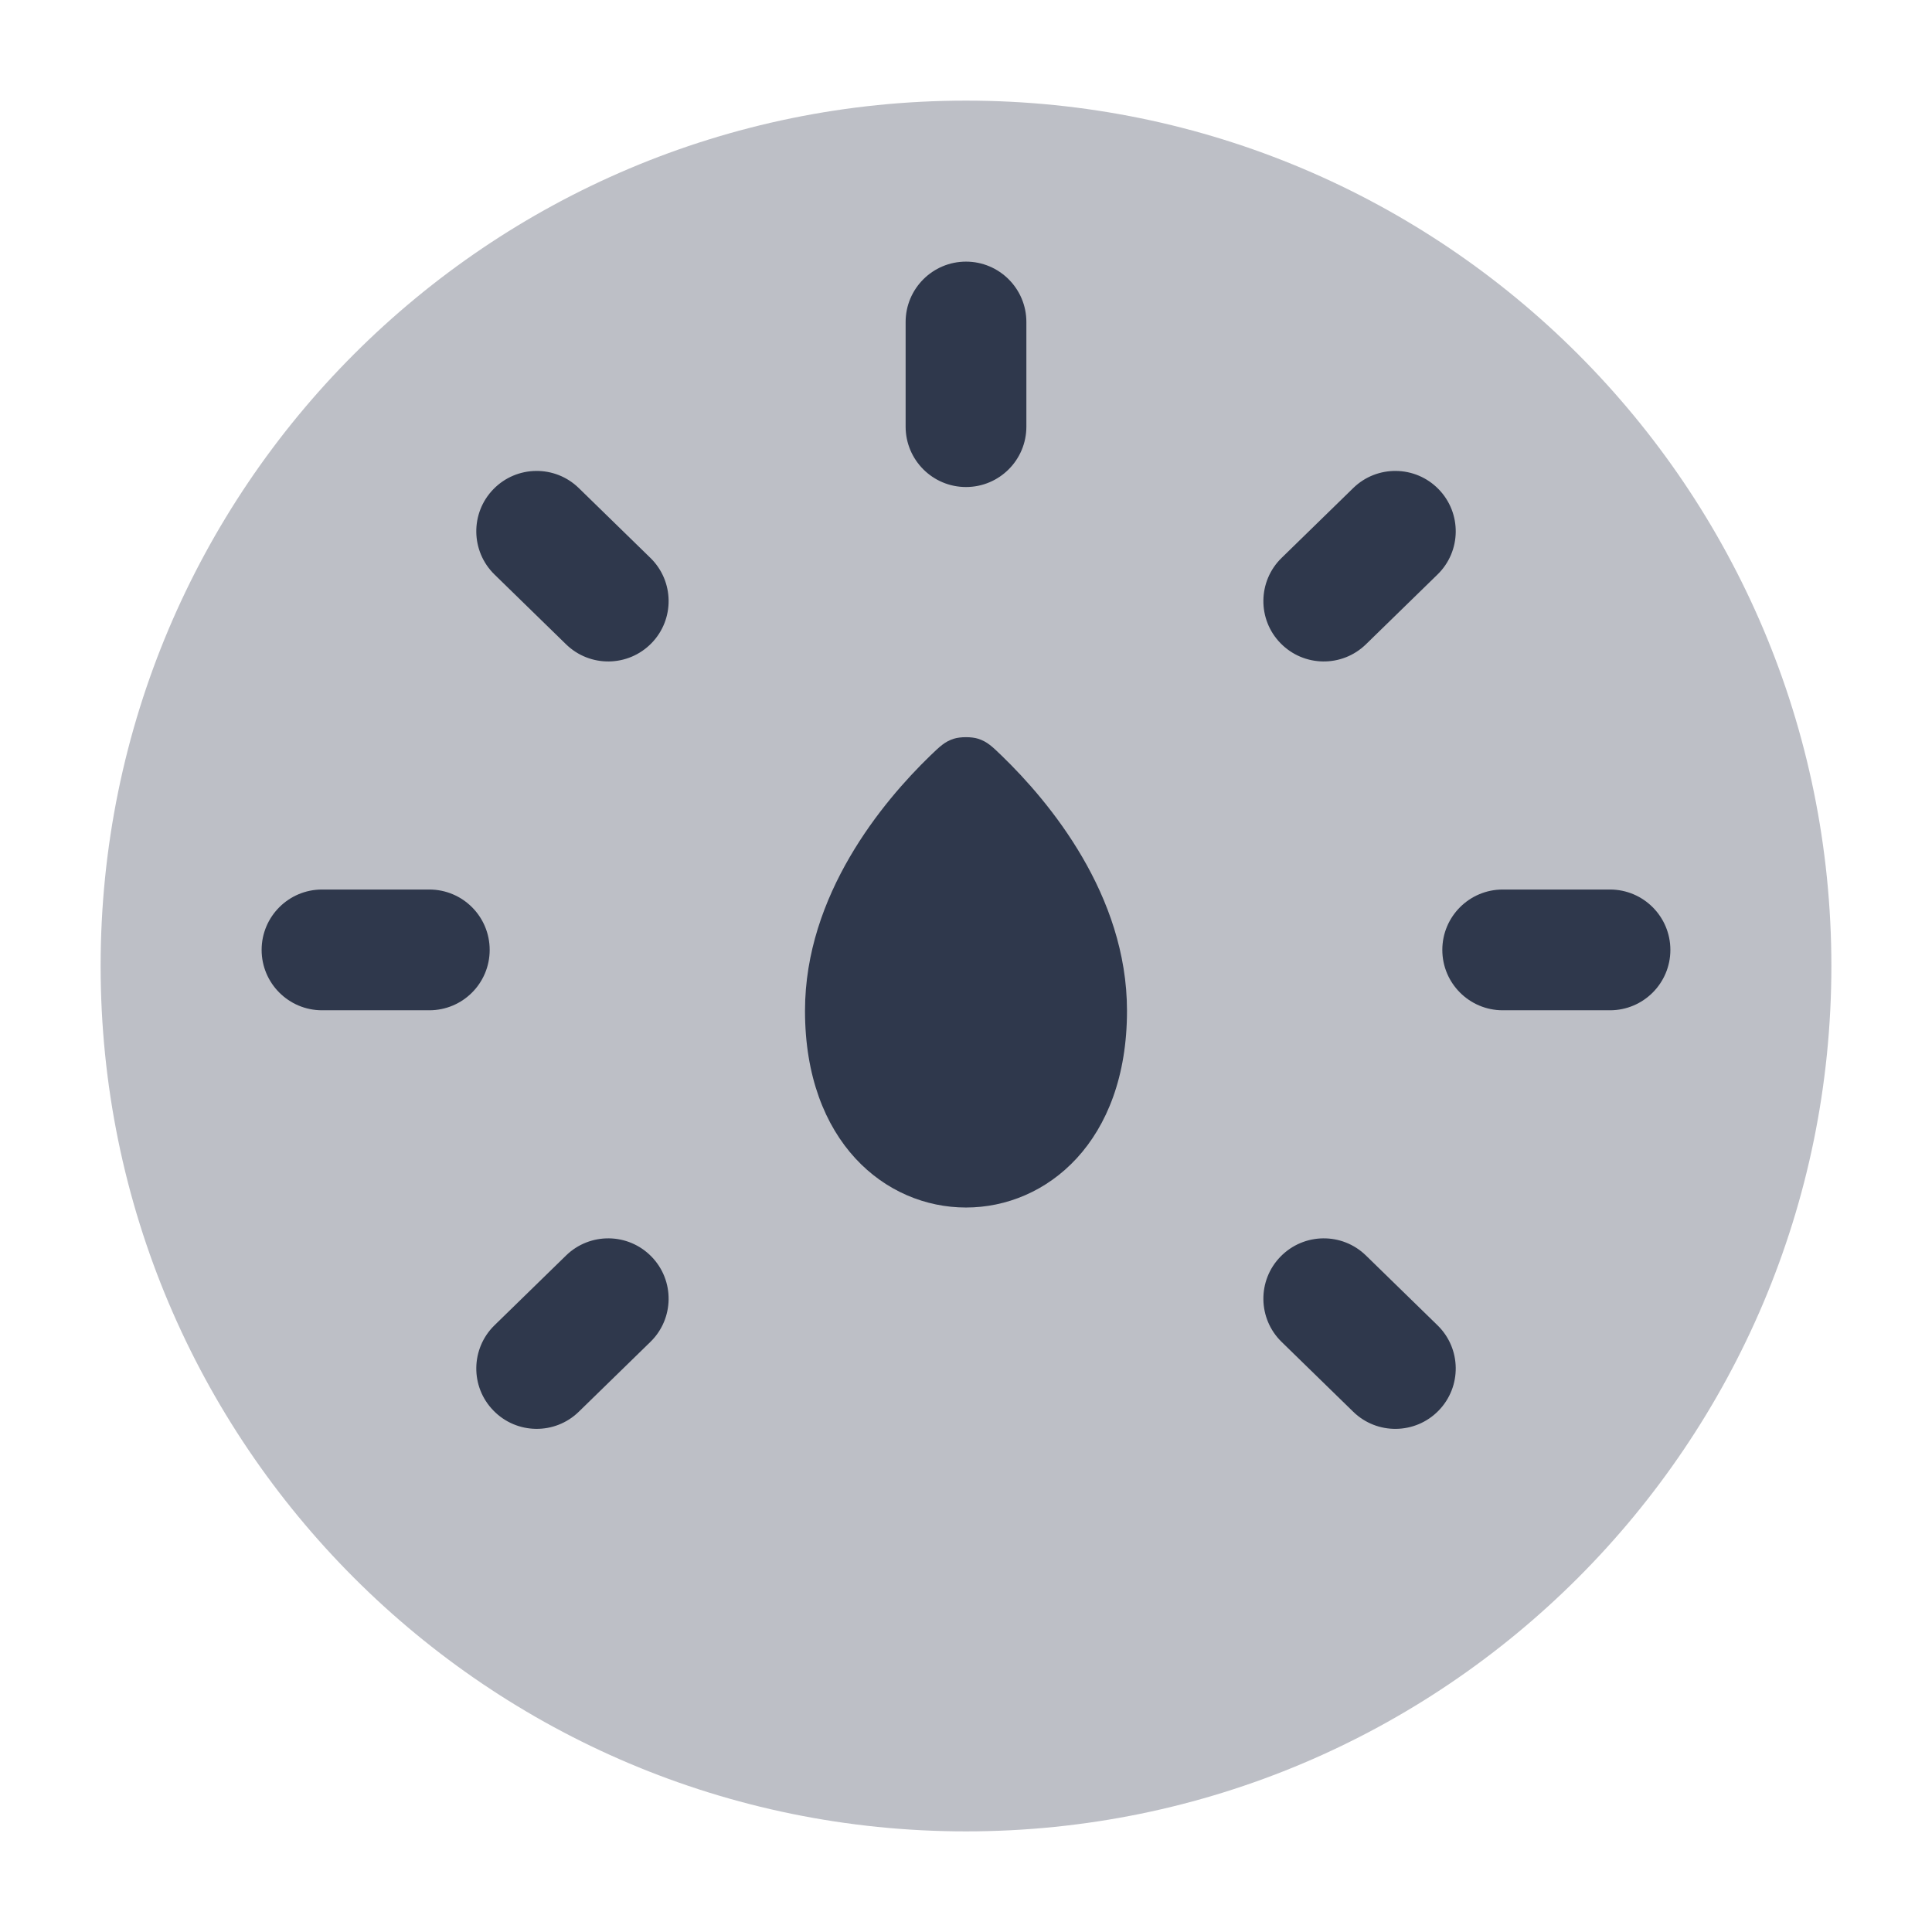 <svg width="24" height="24" viewBox="0 0 24 24" fill="none" xmlns="http://www.w3.org/2000/svg">
<path opacity="0.32" d="M12 1.25C6.063 1.25 1.25 6.063 1.25 12C1.25 17.937 6.063 22.75 12 22.75C17.937 22.75 22.75 17.937 22.75 12C22.75 6.063 17.937 1.25 12 1.25Z" fill="#2F384C"/>
<path fill-rule="evenodd" clip-rule="evenodd" d="M12.75 4C12.75 3.586 12.414 3.25 12 3.25C11.586 3.25 11.25 3.586 11.25 4V5.3C11.25 5.714 11.586 6.05 12 6.05C12.414 6.05 12.75 5.714 12.75 5.3V4ZM7.19 6.063C6.894 5.774 6.419 5.78 6.13 6.076C5.84 6.373 5.847 6.848 6.143 7.137L7.032 8.004C7.329 8.293 7.803 8.287 8.093 7.99C8.382 7.694 8.376 7.219 8.079 6.93L7.19 6.063ZM17.857 7.137C18.154 6.848 18.16 6.373 17.87 6.076C17.581 5.78 17.106 5.774 16.81 6.063L15.921 6.93C15.624 7.219 15.618 7.694 15.907 7.99C16.197 8.287 16.671 8.293 16.968 8.004L17.857 7.137ZM4 11.05C3.586 11.05 3.25 11.386 3.25 11.8C3.25 12.214 3.586 12.55 4 12.55H5.333C5.748 12.55 6.083 12.214 6.083 11.8C6.083 11.386 5.748 11.05 5.333 11.05H4ZM18.667 11.05C18.253 11.05 17.917 11.386 17.917 11.8C17.917 12.214 18.253 12.55 18.667 12.55L20 12.55C20.414 12.55 20.75 12.214 20.75 11.8C20.75 11.386 20.414 11.05 20 11.05L18.667 11.05ZM8.079 16.67C8.376 16.381 8.382 15.906 8.093 15.61C7.804 15.313 7.329 15.307 7.032 15.596L6.143 16.463C5.847 16.752 5.84 17.227 6.13 17.523C6.419 17.82 6.894 17.826 7.19 17.537L8.079 16.67ZM16.968 15.596C16.671 15.307 16.197 15.313 15.907 15.61C15.618 15.906 15.624 16.381 15.921 16.67L16.81 17.537C17.106 17.826 17.581 17.82 17.87 17.524C18.16 17.227 18.154 16.752 17.857 16.463L16.968 15.596ZM10 12.556C10 15.815 14 15.815 14 12.556C14 11.115 13.035 9.96 12.445 9.389C12.324 9.272 12.263 9.213 12.151 9.177C12.07 9.151 11.93 9.151 11.848 9.177C11.736 9.213 11.676 9.272 11.554 9.389C10.965 9.96 10 11.115 10 12.556Z" fill="#2F384C"/>
</svg>
